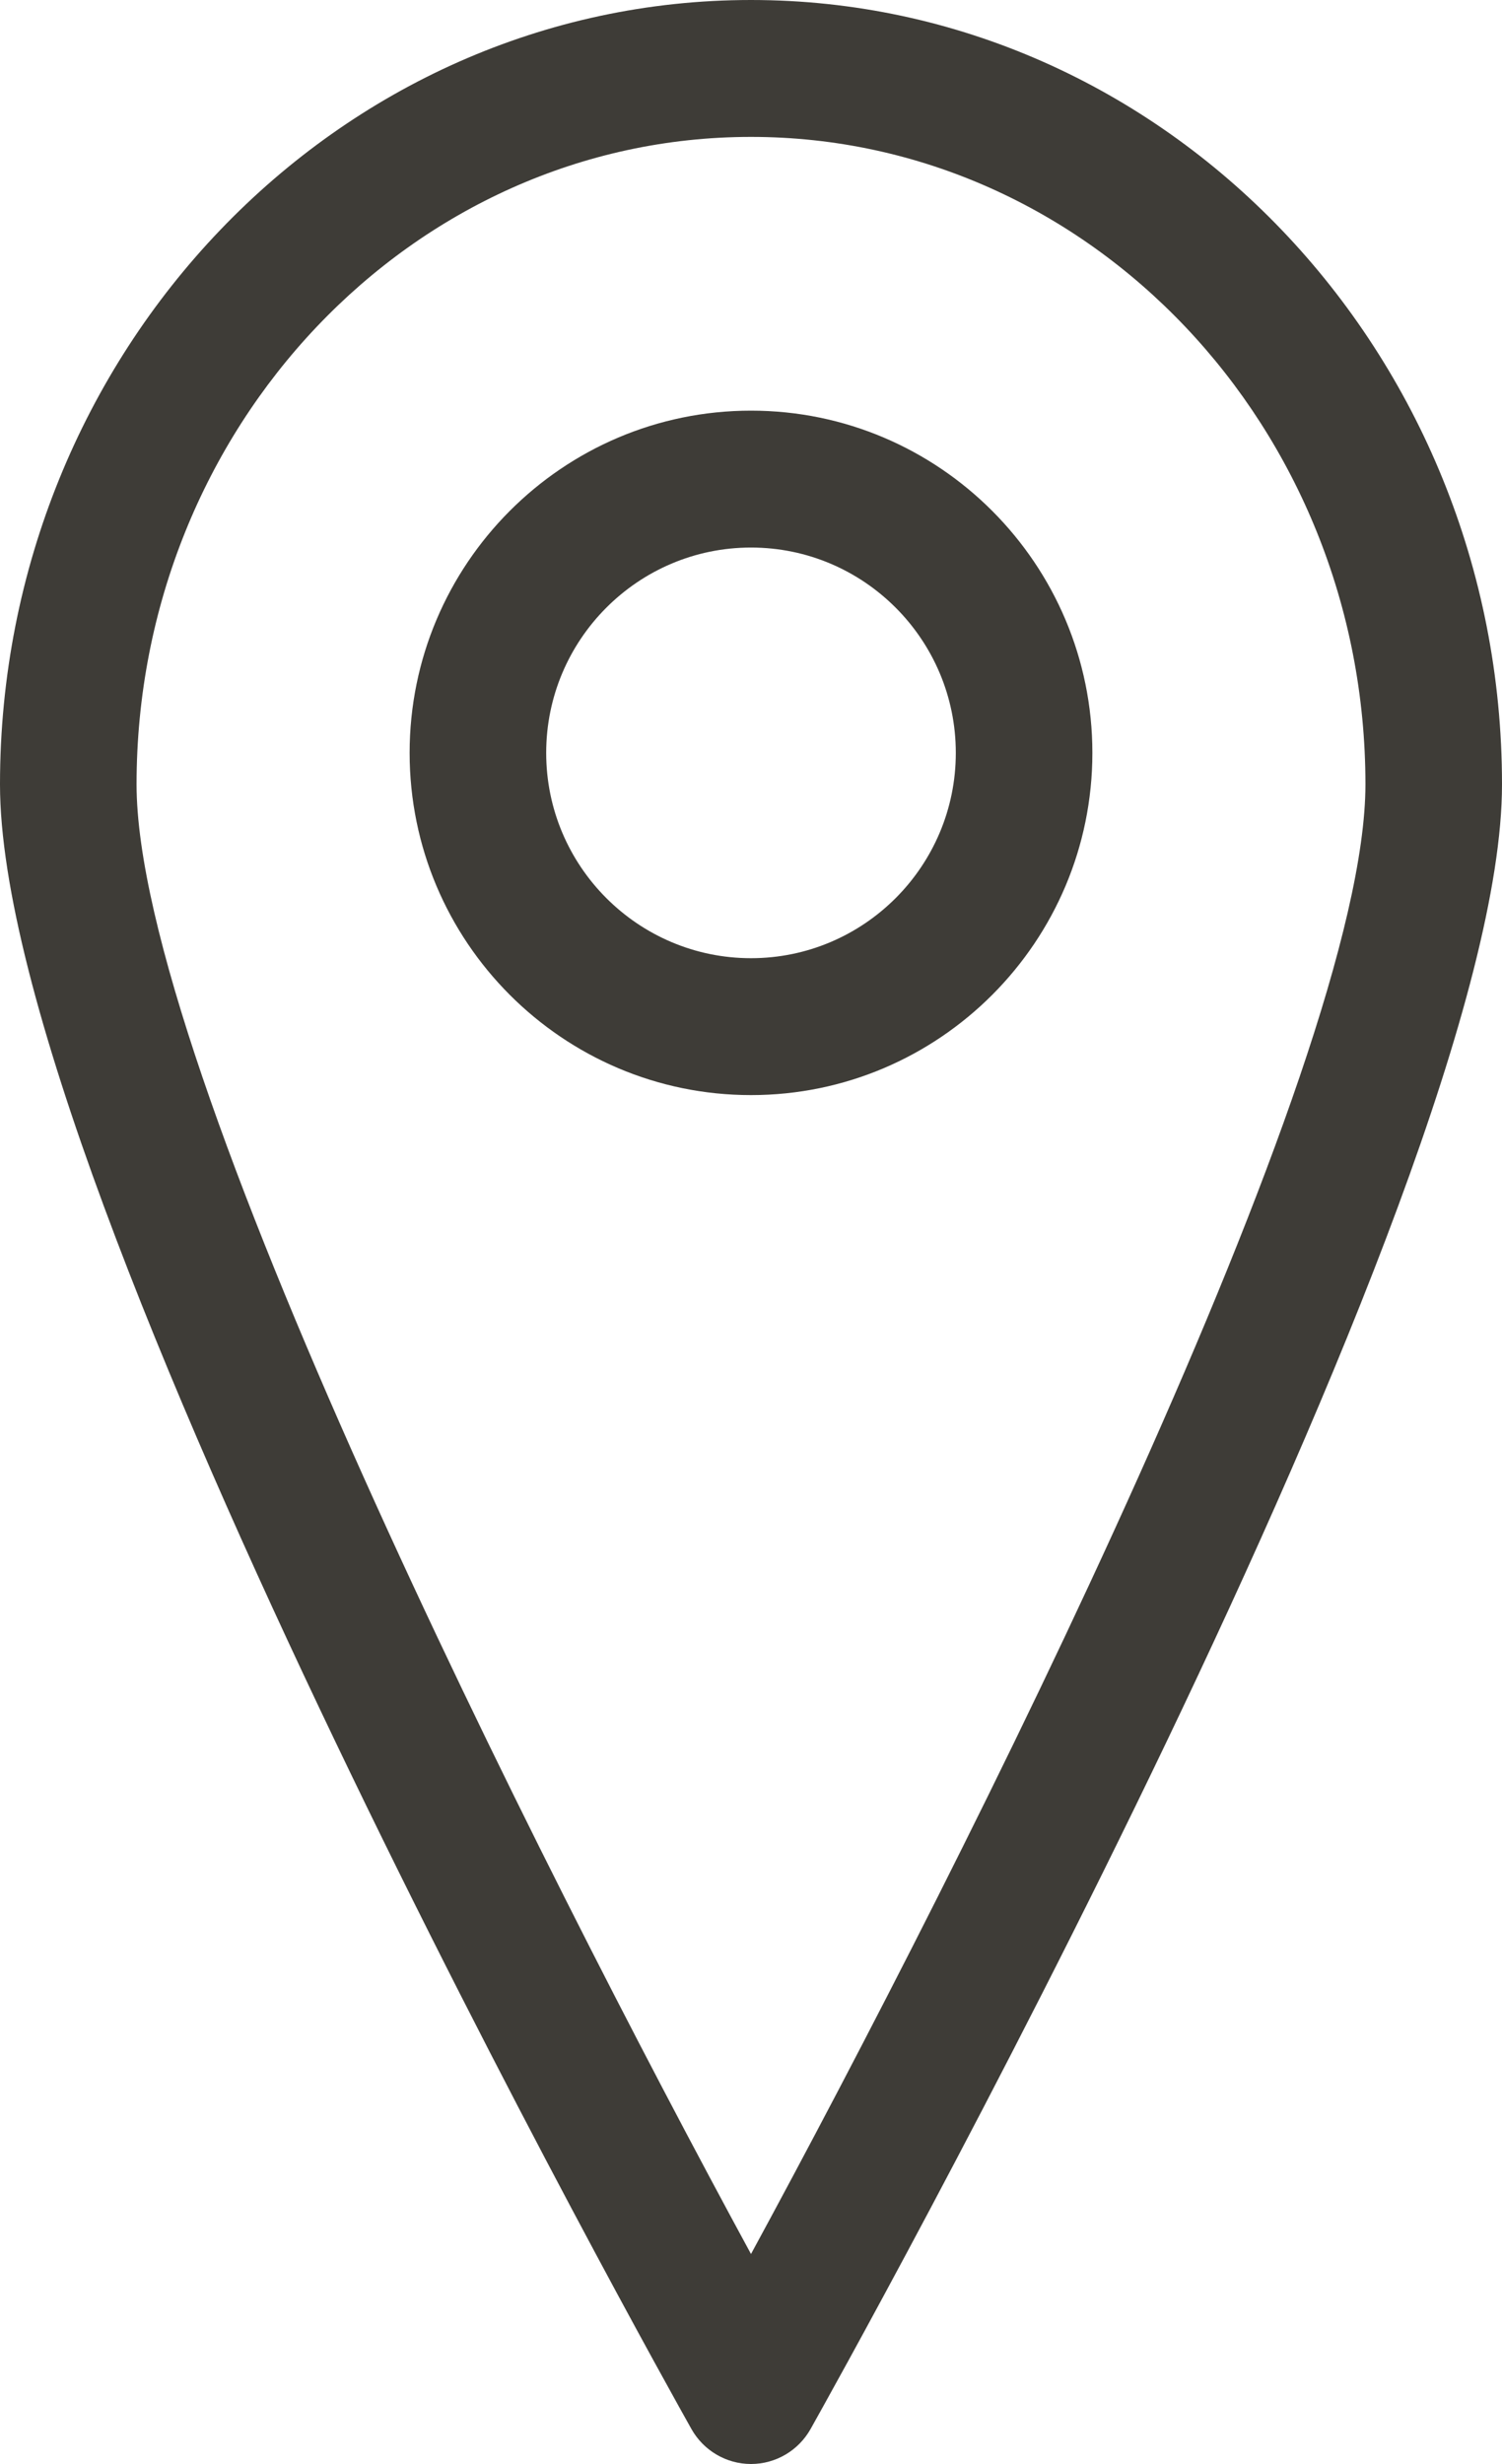 <?xml version="1.0" encoding="UTF-8" standalone="no"?>
<svg width="25px" height="41px" viewBox="0 0 25 41" version="1.1" xmlns="http://www.w3.org/2000/svg" xmlns:xlink="http://www.w3.org/1999/xlink">
    <!-- Generator: sketchtool 3.8.3 (29802) - http://www.bohemiancoding.com/sketch -->
    <title>8D04296C-8F83-47C3-84D7-0D0C5290B741</title>
    <desc>Created with sketchtool.</desc>
    <defs></defs>
    <g id="Page-1" stroke="none" stroke-width="1" fill="none" fill-rule="evenodd">
        <g id="MM-HOME" transform="translate(-163, -3952)" fill="#3E3C37">
            <g id="GPS" transform="translate(163, 3952)">
                <path d="M12.5,0 C5.609,0 0,5.854 0,13.052 C0,19.855 11.039,39.583 11.509,40.419 C11.711,40.777 12.089,41 12.5,41 C12.911,41 13.289,40.777 13.491,40.419 C13.961,39.581 25,19.853 25,13.052 C25,5.854 19.391,0 12.5,0 L12.5,0 Z M12.5,37.506 C8.934,30.944 2.273,17.728 2.273,13.052 C2.273,7.111 6.861,2.278 12.5,2.278 C18.139,2.278 22.727,7.111 22.727,13.052 C22.727,17.723 16.066,30.944 12.5,37.506 L12.5,37.506 Z" id="Shape"></path>
                <path d="M12.5,6.833 C9.366,6.833 6.818,9.387 6.818,12.528 C6.818,15.669 9.366,18.222 12.5,18.222 C15.634,18.222 18.182,15.669 18.182,12.528 C18.182,9.387 15.634,6.833 12.5,6.833 L12.5,6.833 Z M12.5,15.944 C10.62,15.944 9.091,14.412 9.091,12.528 C9.091,10.644 10.62,9.111 12.5,9.111 C14.38,9.111 15.909,10.644 15.909,12.528 C15.909,14.412 14.38,15.944 12.5,15.944 L12.5,15.944 Z" id="Shape"></path>
            </g>
        </g>
    </g>
</svg>